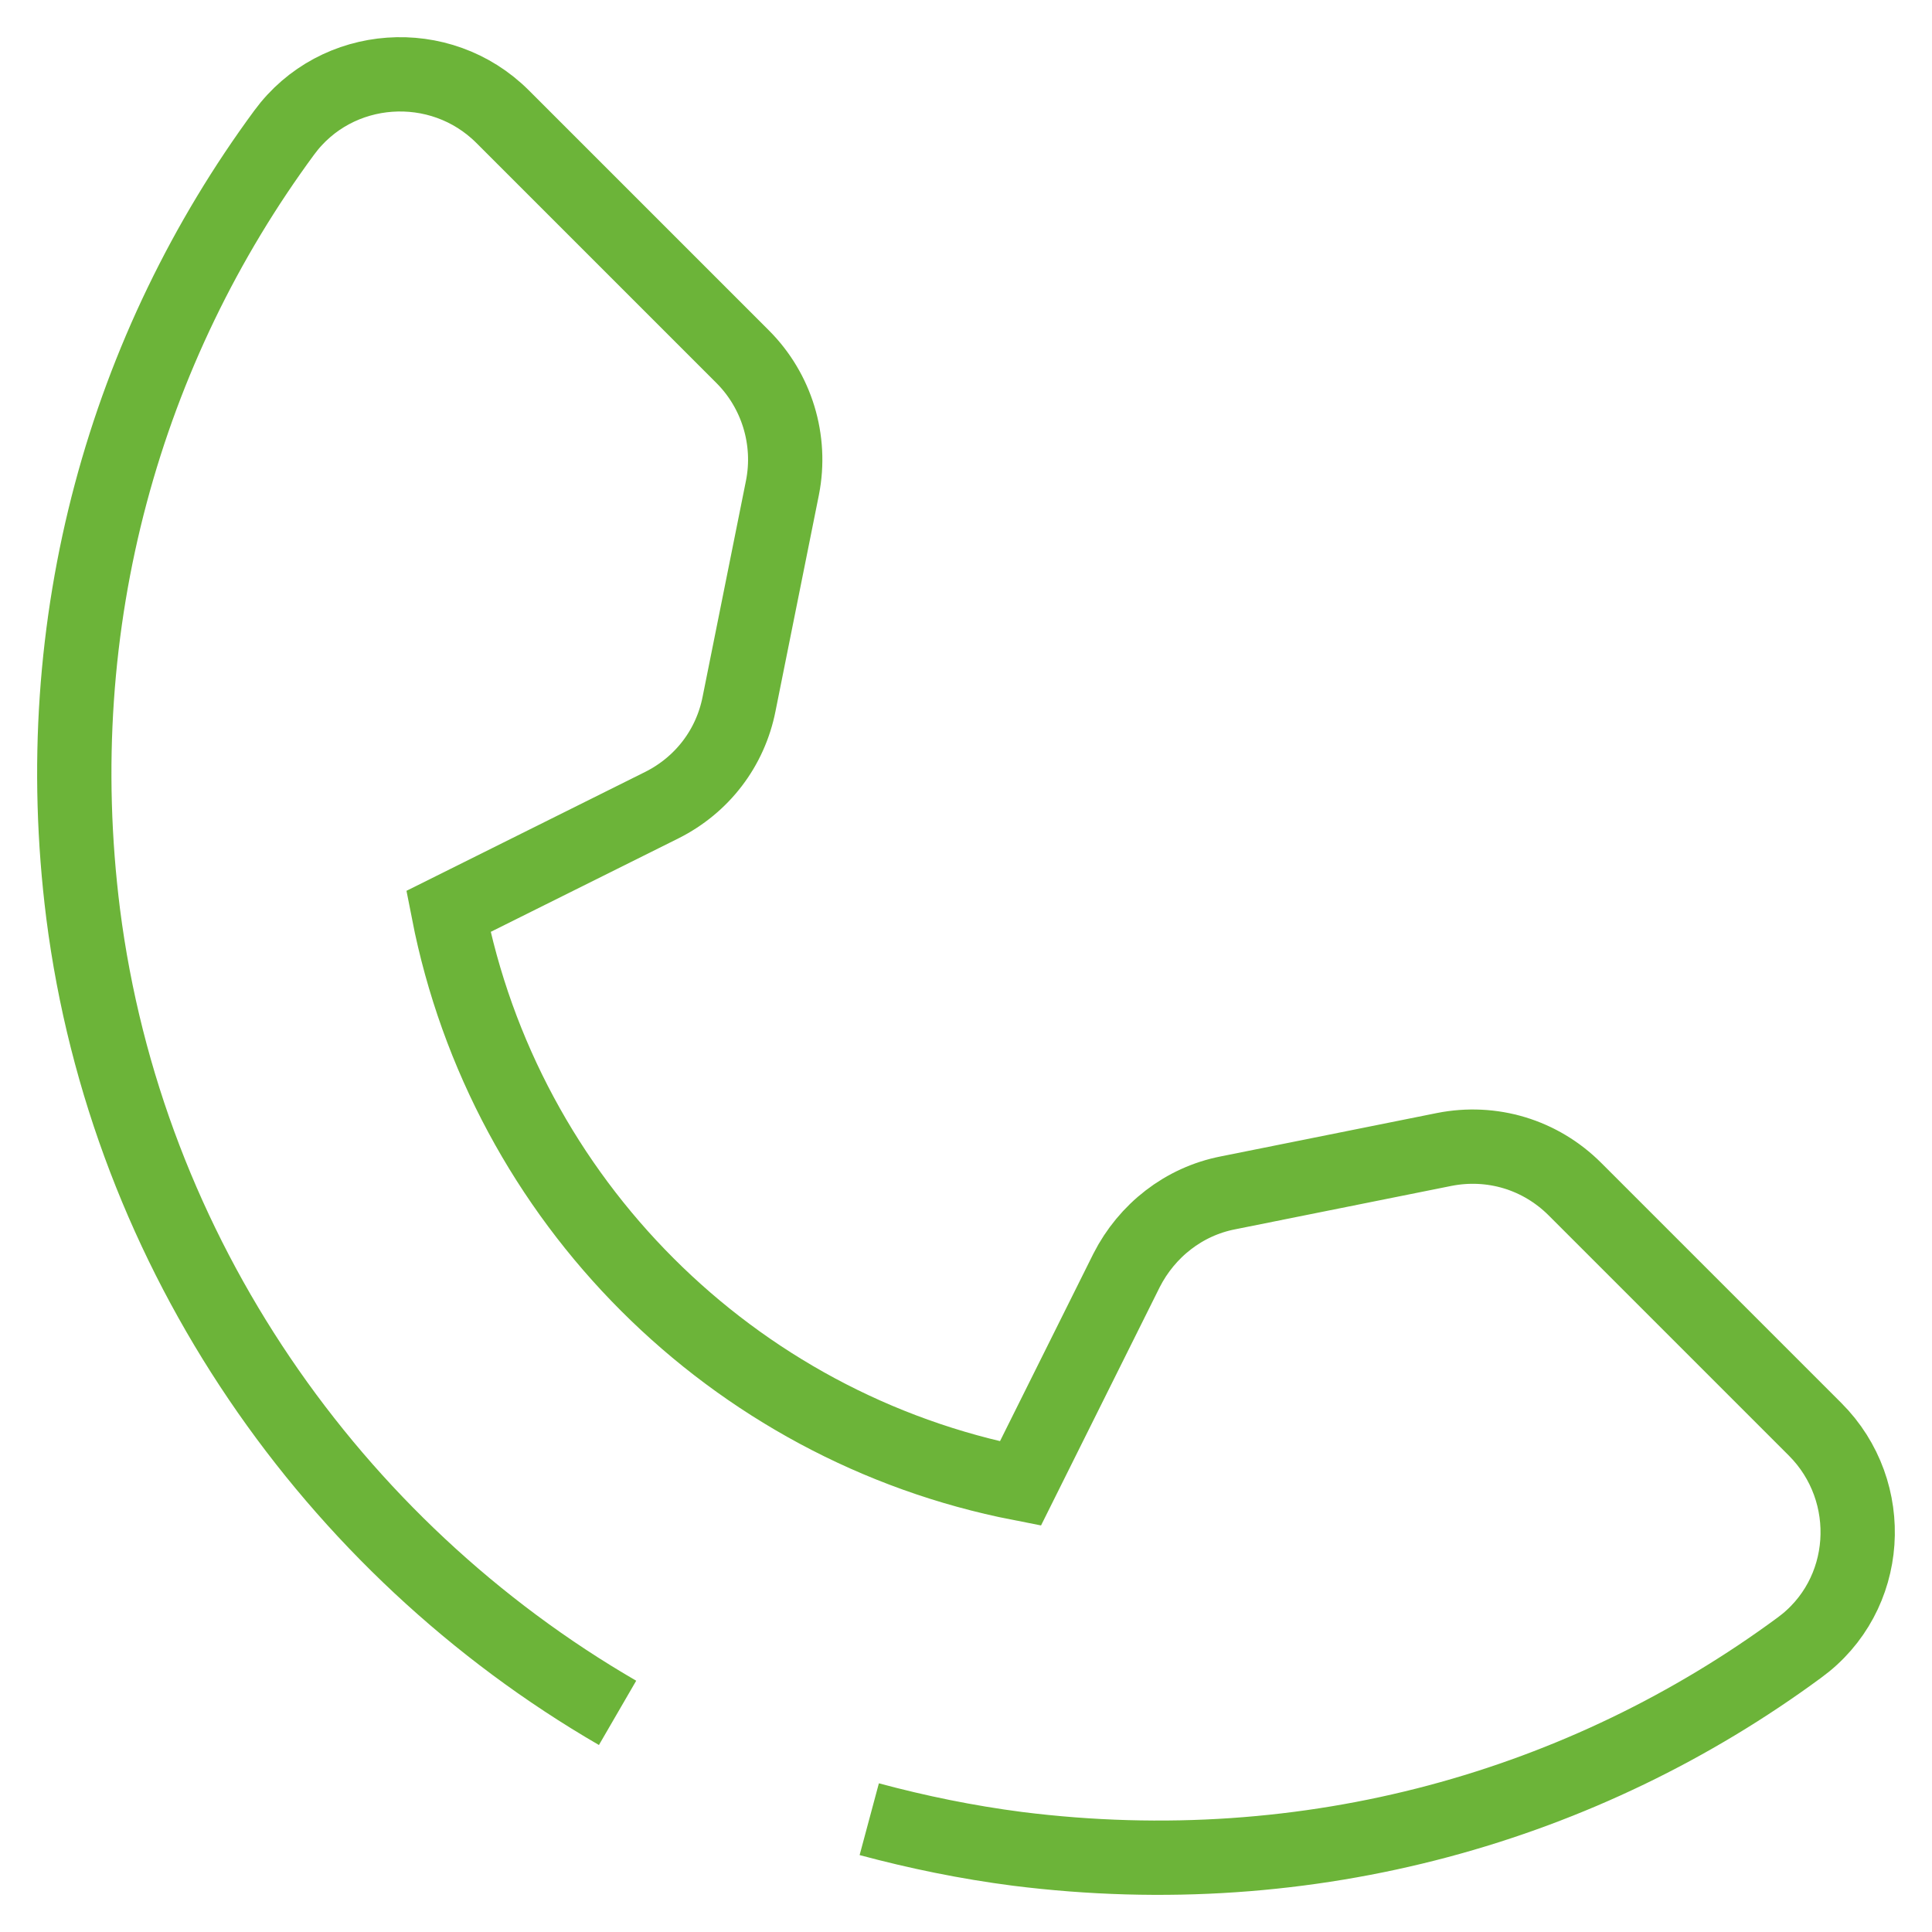<svg width="26" height="26" viewBox="0 0 26 26" fill="none" xmlns="http://www.w3.org/2000/svg">
<path d="M8.311 23.051C4.467 20.822 1.703 16.87 1.119 12.296C0.623 8.354 1.703 4.665 3.825 1.784C4.526 0.83 5.927 0.733 6.764 1.57L8.72 3.526L9.995 4.801C10.452 5.258 10.657 5.92 10.53 6.563L9.946 9.473C9.829 10.067 9.45 10.563 8.905 10.836L6.034 12.266C6.793 16.15 9.849 19.206 13.732 19.965L15.162 17.094C15.435 16.559 15.931 16.169 16.525 16.053L19.435 15.469C20.077 15.342 20.729 15.537 21.196 16.004L24.427 19.235C25.264 20.072 25.177 21.474 24.213 22.175C21.332 24.297 17.644 25.377 13.693 24.881C13.012 24.793 12.35 24.657 11.698 24.482" stroke="#6CB439" stroke-miterlimit="10"/>
</svg>
